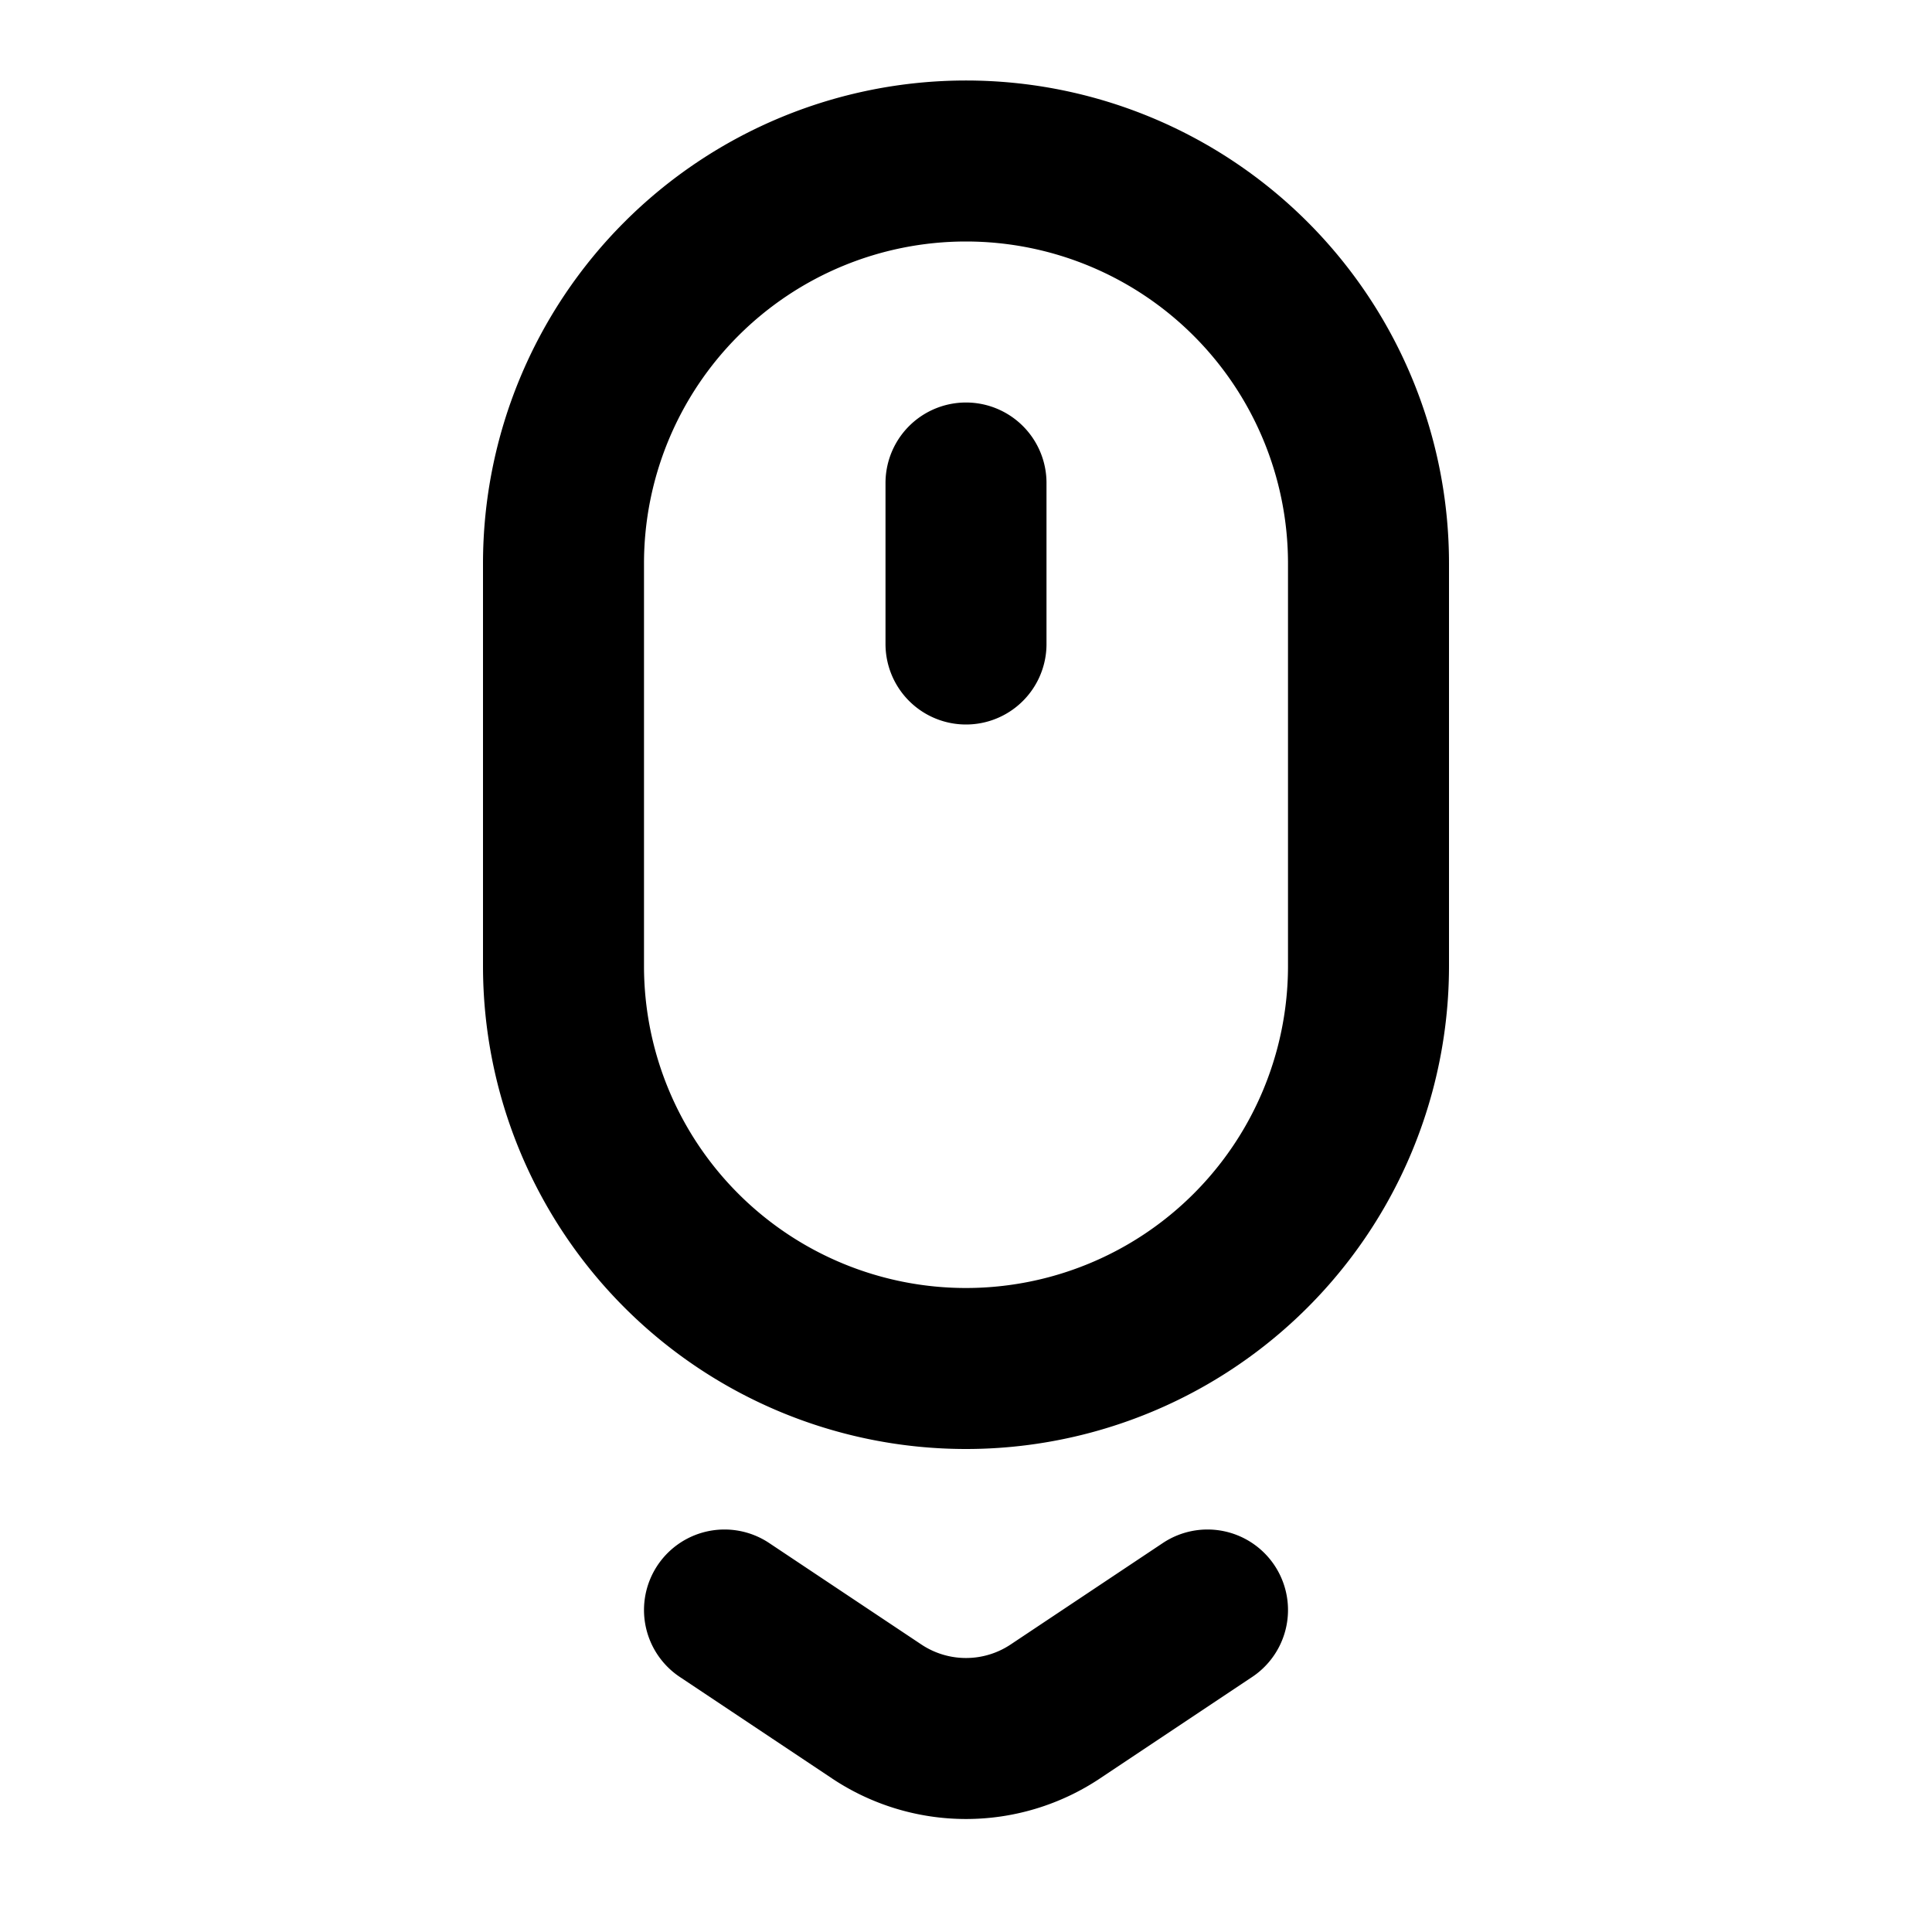 <svg xmlns="http://www.w3.org/2000/svg" width="24" height="24" fill="none" viewBox="0 0 24 24">
  <path stroke="currentColor" stroke-linecap="round" stroke-linejoin="round" stroke-width="2"
    d="m15 20-1.89 1.26a2 2 0 0 1-2.22 0L9 20m3-14v2m0 9a5 5 0 0 1-5-5V7a5 5 0 0 1 10 0v5a5 5 0 0 1-5 5Z" />
</svg>